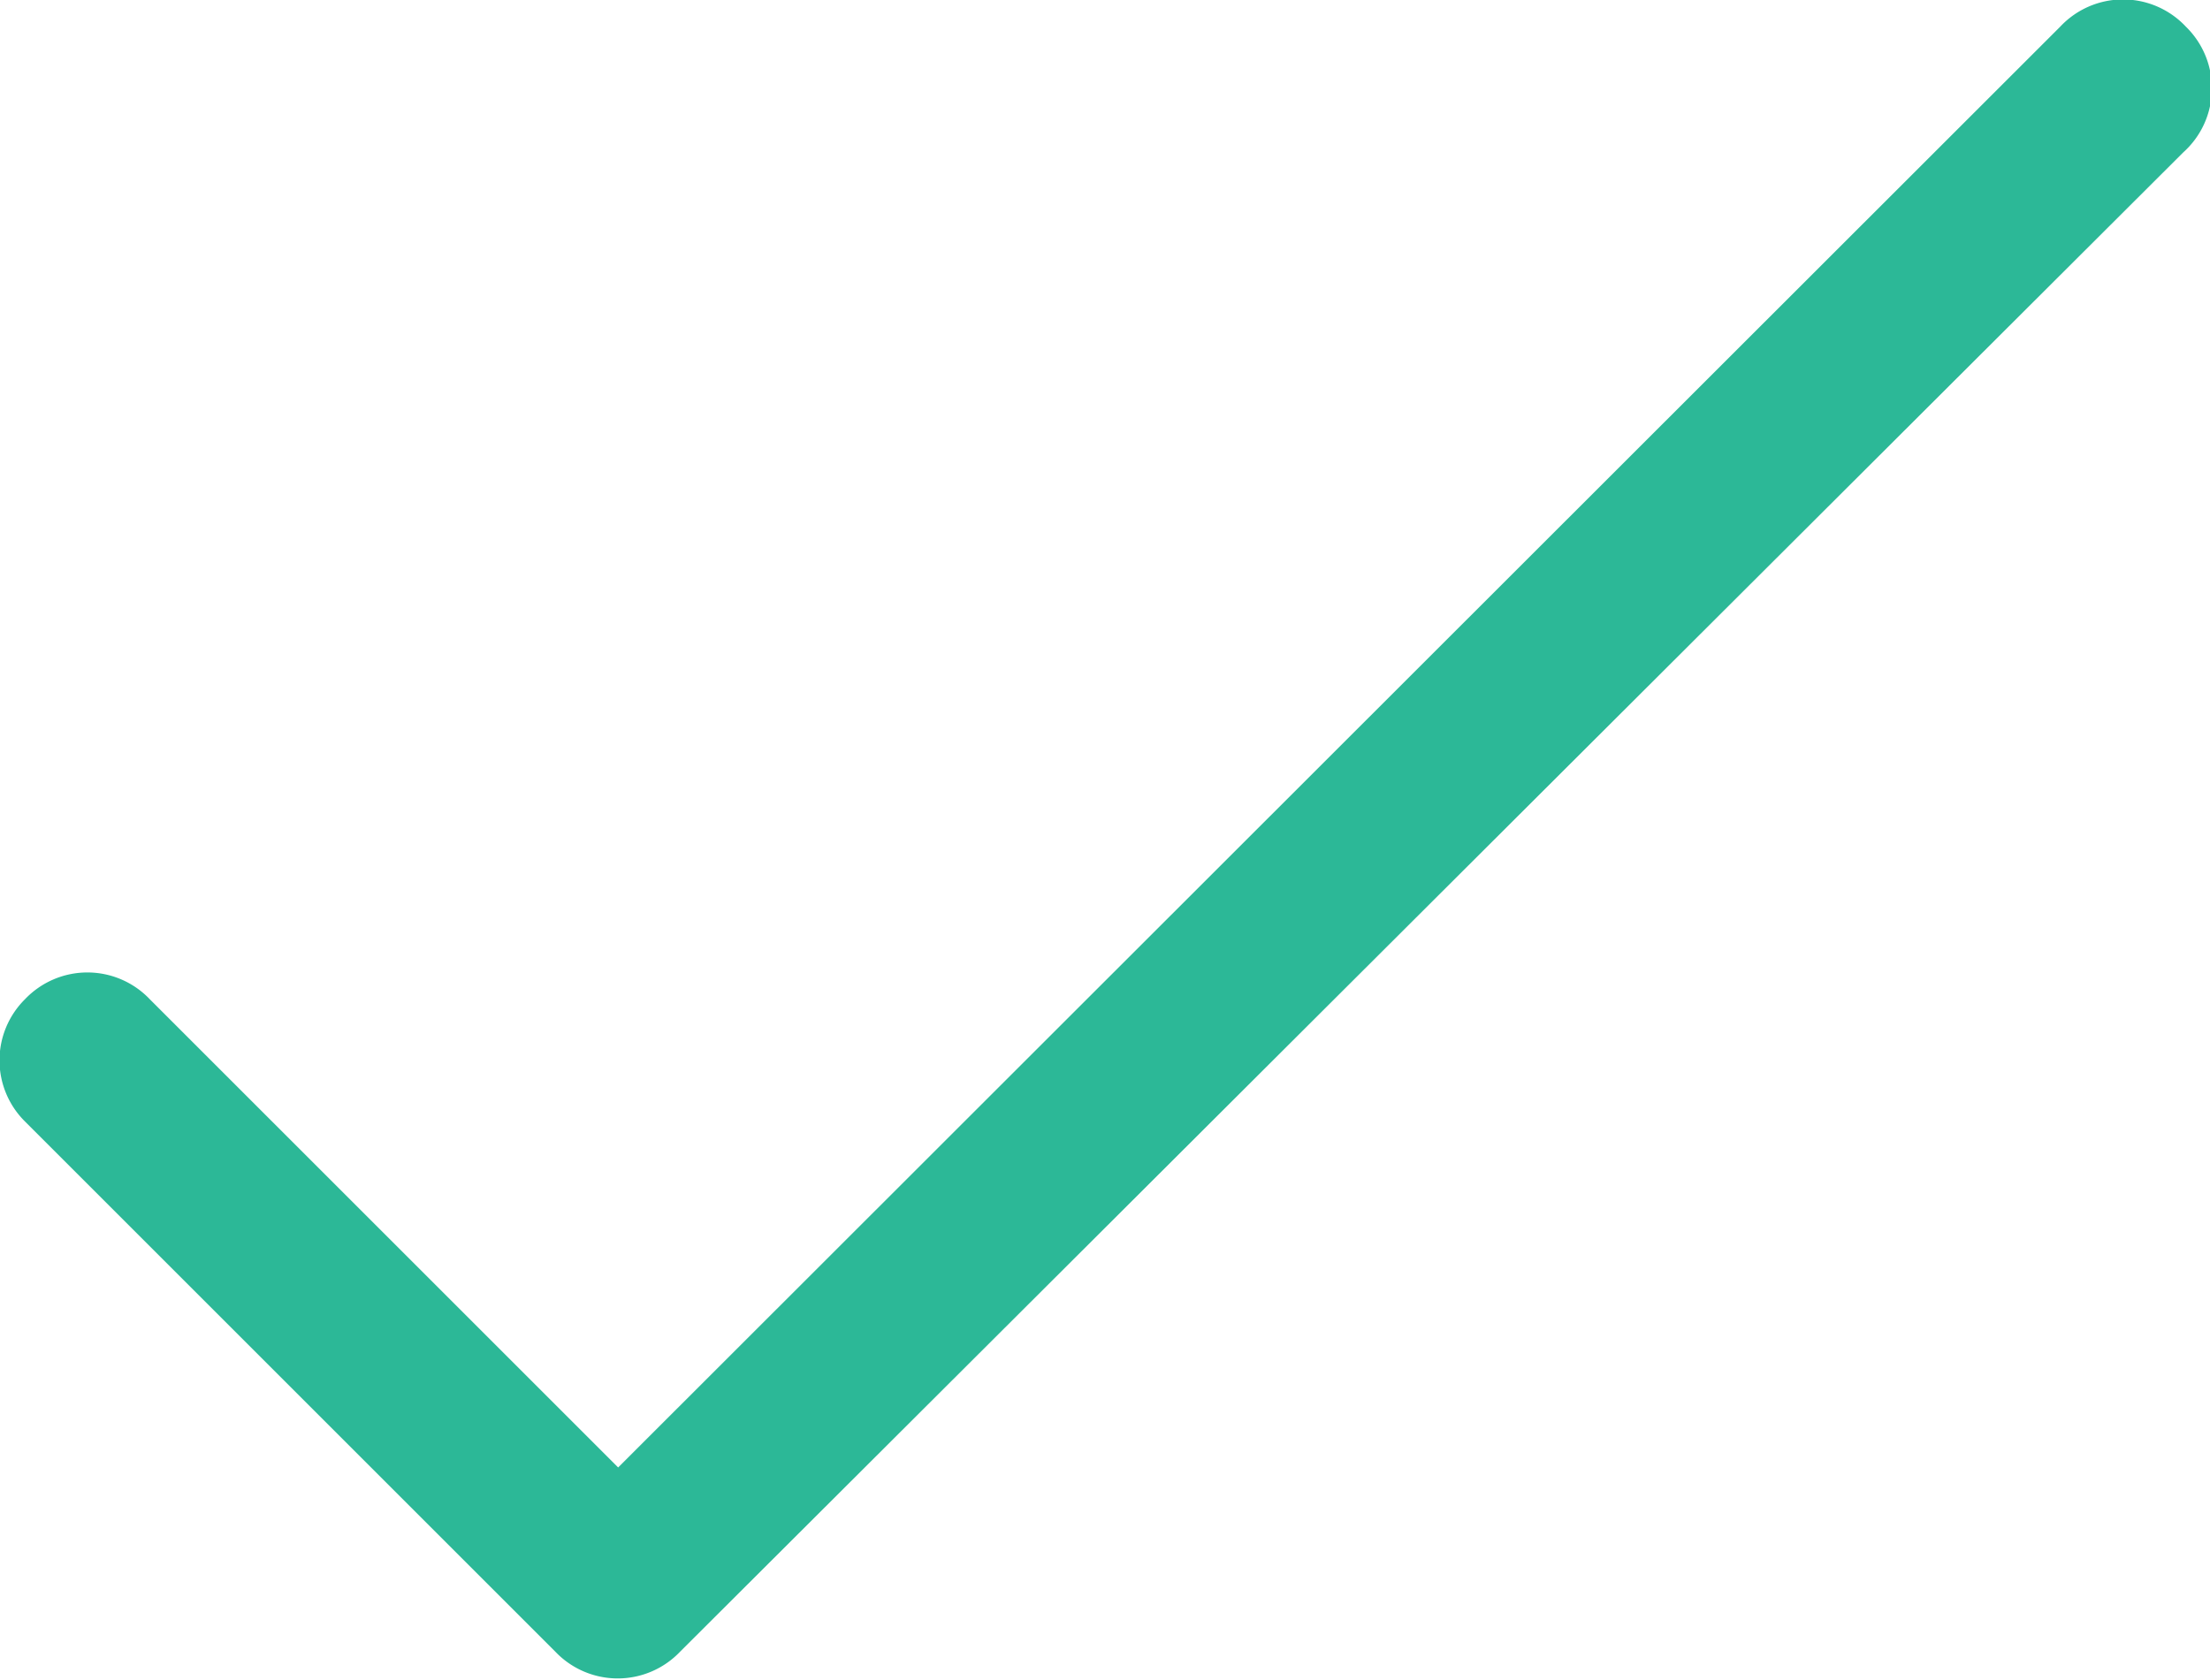 <svg id="Layer_1" data-name="Layer 1" xmlns="http://www.w3.org/2000/svg" viewBox="0 0 25.67 19.52"><defs><style>.cls-1{fill:#2cb897;}</style></defs><path class="cls-1" d="M25.39.31a1,1,0,0,0-1.46,0l0,0L7.18,17.05,1.74,11.61a1,1,0,0,0-1.45,0,1,1,0,0,0,0,1.42l6.16,6.16a1,1,0,0,0,1.45,0L25.36,1.77A1,1,0,0,0,25.39.31Z"/></svg>